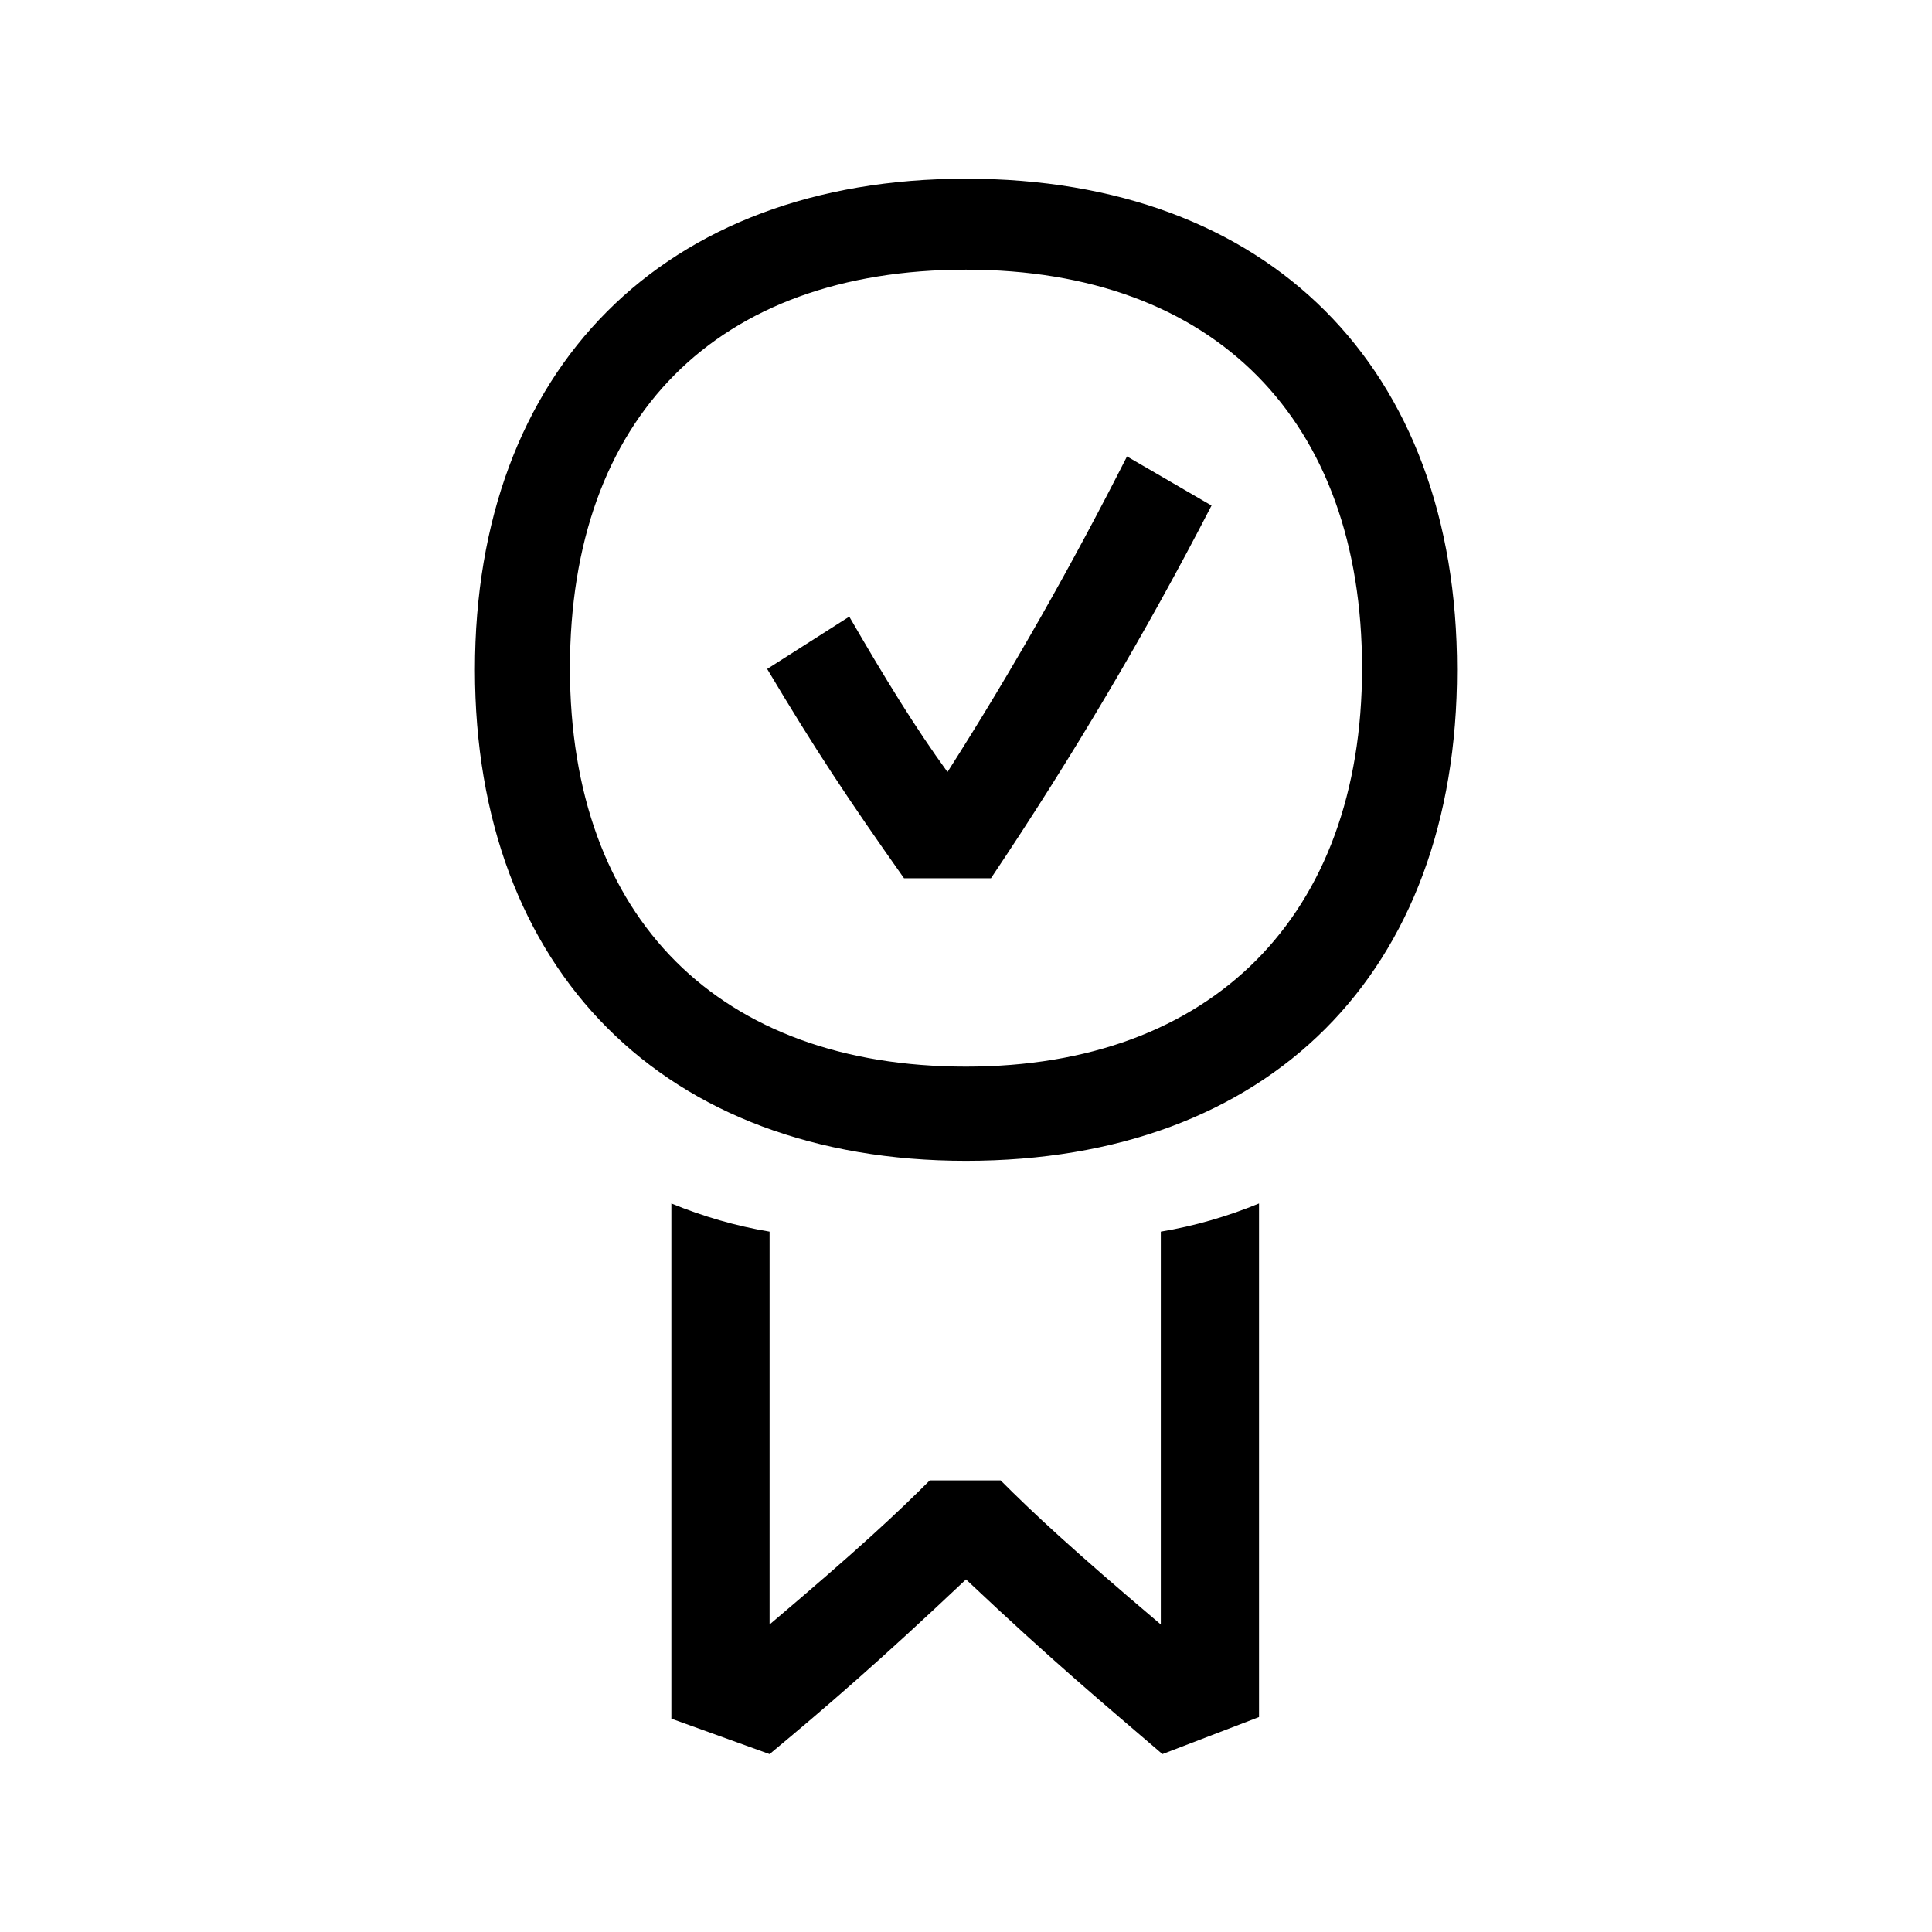 <?xml version="1.0" encoding="UTF-8"?><svg xmlns="http://www.w3.org/2000/svg" width="24" height="24" viewBox="0 0 24 24"><defs><style>.c{fill:none;}</style></defs><g id="a"><rect class="c" width="24" height="24"/></g><g id="b"><path d="M12,14.42c-3.75,0-6.1-2.37-6.1-6.1s2.34-6.1,6.1-6.1,6.1,2.34,6.1,6.1-2.33,6.1-6.1,6.1Zm0-1.17c3.05,0,4.92-1.87,4.92-4.95s-1.83-4.95-4.92-4.95-4.92,1.83-4.92,4.95,1.87,4.95,4.92,4.95Zm2.44,8.54c-.71-.61-1.35-1.14-2.44-2.17-1.08,1.02-1.73,1.58-2.44,2.17l-1.22-.44v-6.4c.39,.16,.8,.28,1.22,.35v4.88c1.11-.94,1.58-1.38,1.99-1.79h.88c.41,.41,.88,.85,1.99,1.79v-4.88c.42-.07,.83-.19,1.22-.35v6.38l-1.2,.46Zm-2.12-10.88h-1.09c-.7-.99-1.11-1.61-1.7-2.6l1.02-.65c.44,.76,.82,1.38,1.22,1.93,.81-1.27,1.55-2.58,2.23-3.92l1.05,.61c-.82,1.59-1.74,3.14-2.74,4.63h0Z"/></g></svg>